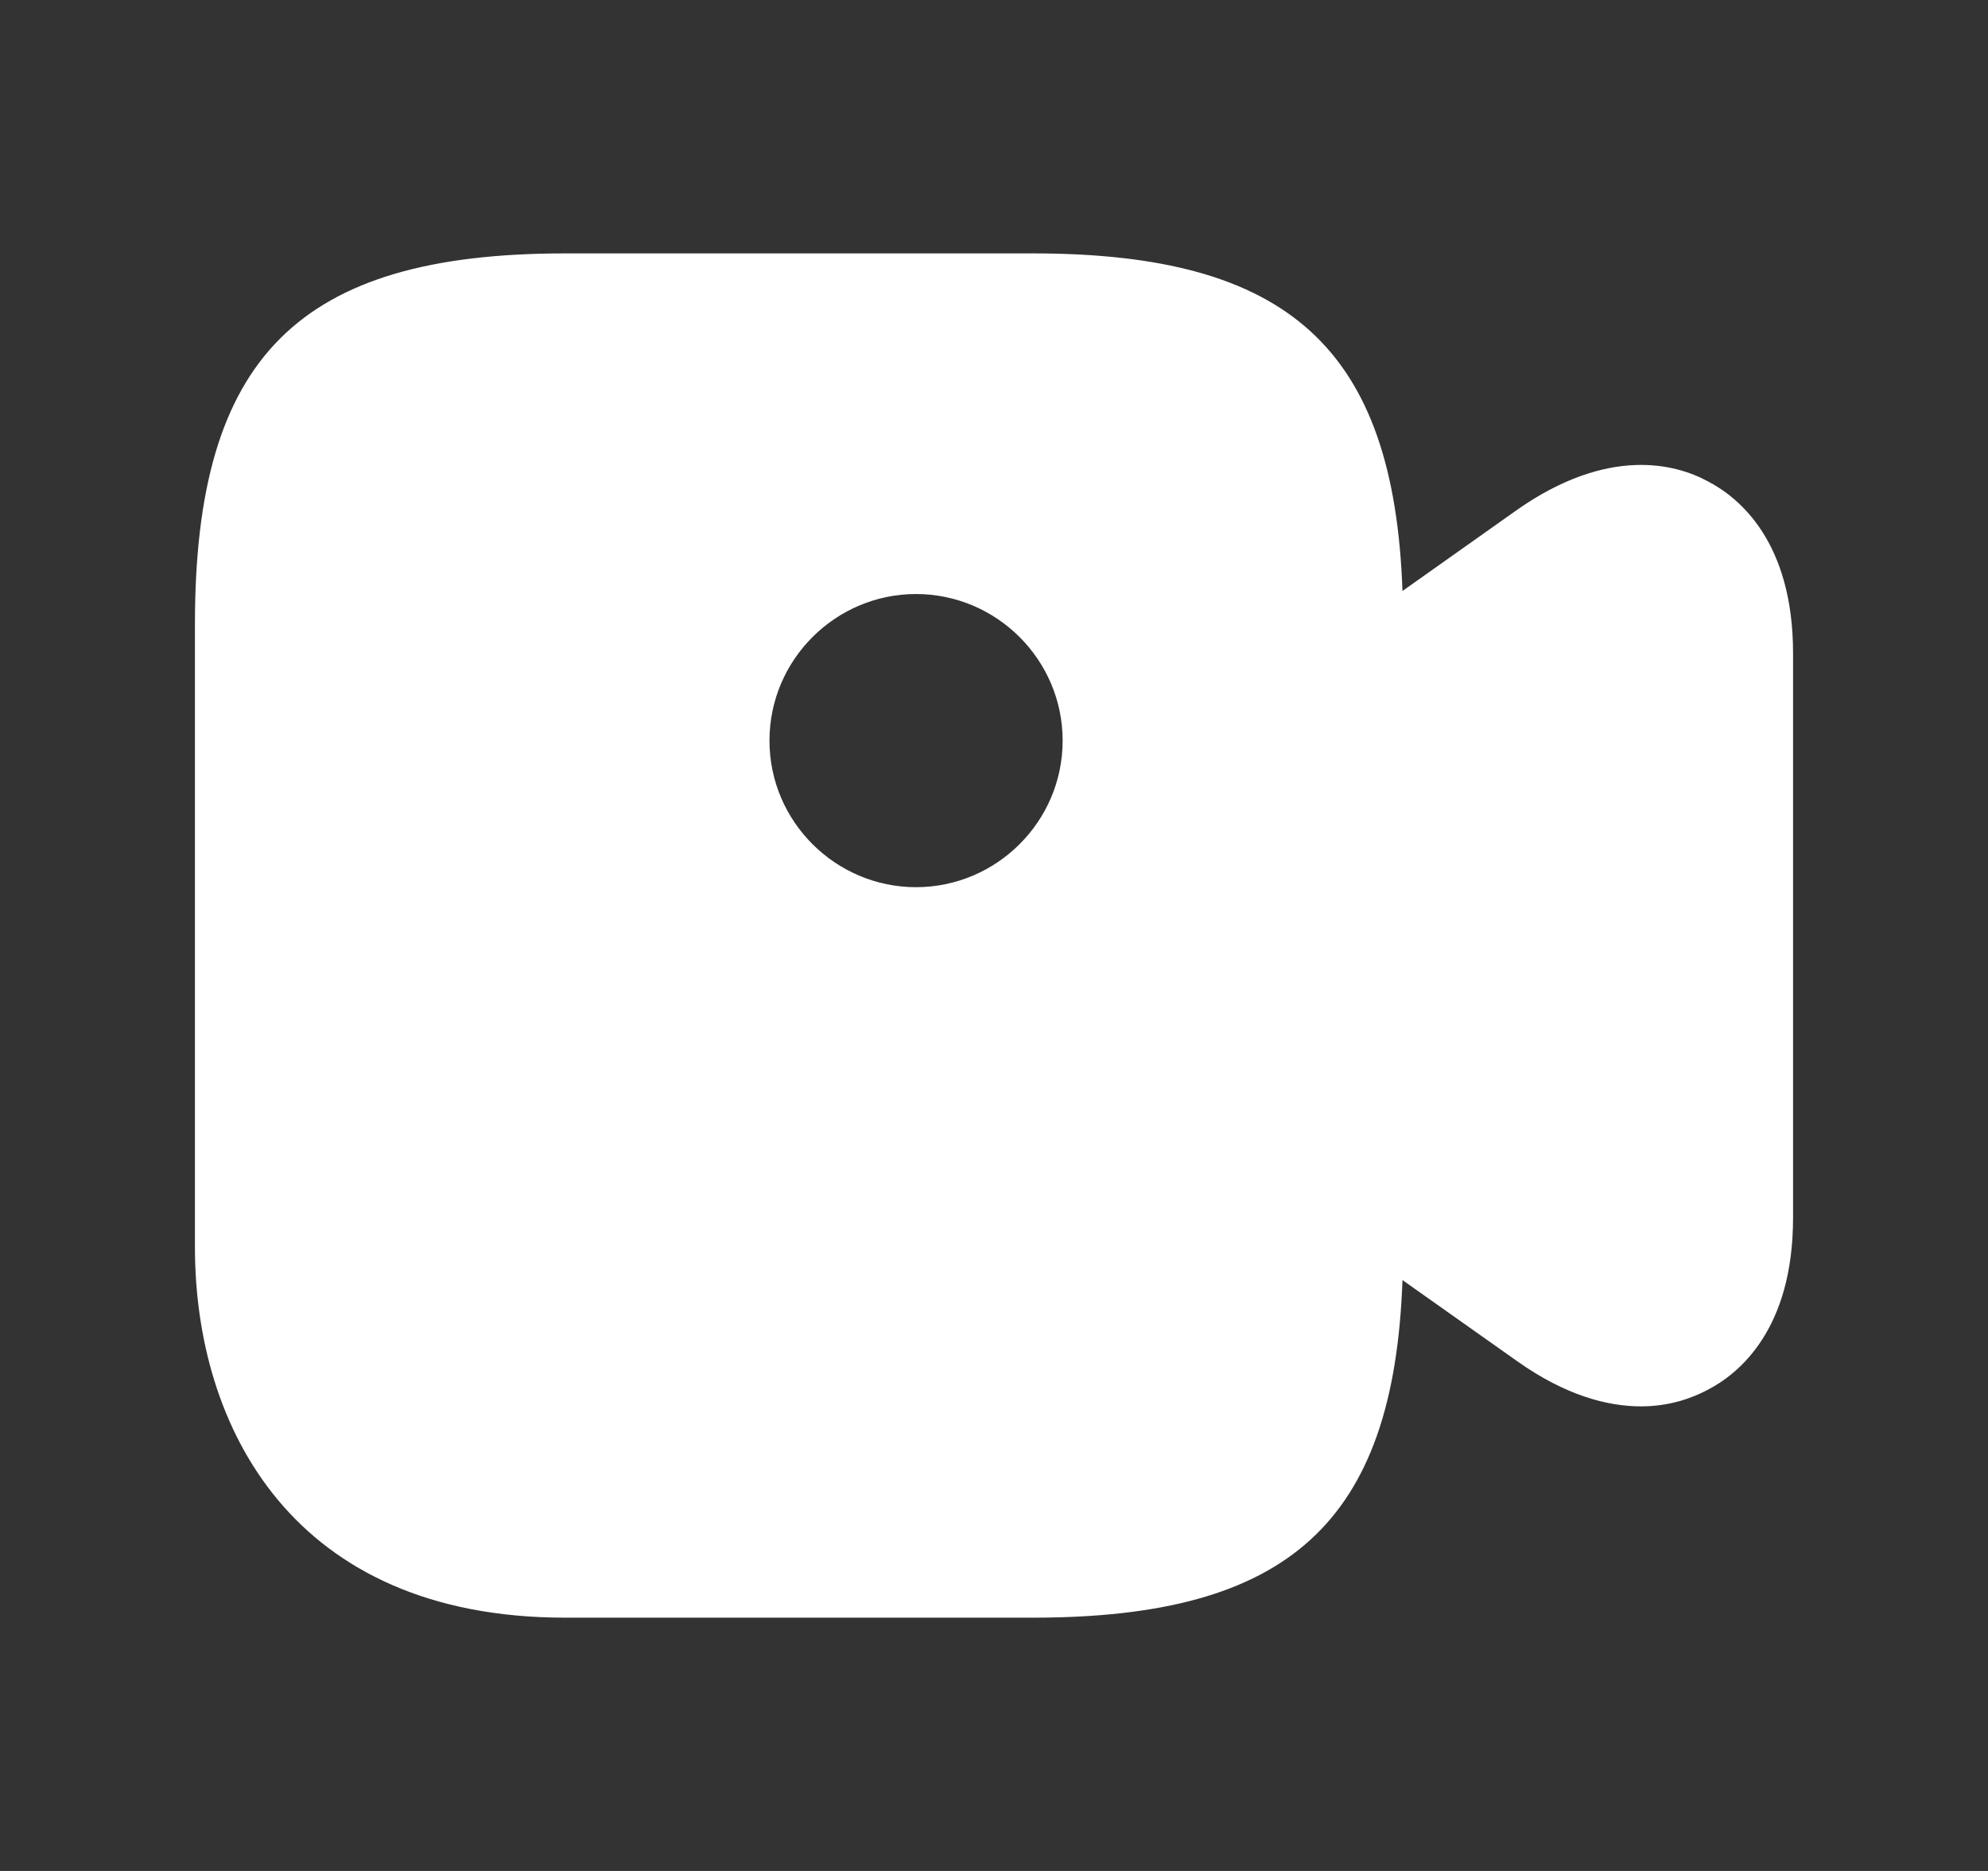 <svg width="17" height="16" viewBox="0 0 17 16" fill="none" xmlns="http://www.w3.org/2000/svg">
<rect x="0" y="0" width="17" height="16" fill="#333333" stroke="none"/>
<path d="M14.6 4.114C14.327 3.967 13.753 3.814 12.973 4.36L11.993 5.054C11.92 2.98 11.02 2.167 8.833 2.167H4.833C2.553 2.167 1.667 3.054 1.667 5.334V10.667C1.667 12.2 2.5 13.834 4.833 13.834H8.833C11.02 13.834 11.92 13.02 11.993 10.947L12.973 11.64C13.387 11.934 13.747 12.027 14.033 12.027C14.28 12.027 14.473 11.954 14.6 11.887C14.873 11.747 15.333 11.367 15.333 10.414V5.587C15.333 4.634 14.873 4.254 14.6 4.114ZM7.833 7.587C7.147 7.587 6.58 7.027 6.58 6.334C6.58 5.64 7.147 5.08 7.833 5.08C8.52 5.08 9.087 5.64 9.087 6.334C9.087 7.027 8.52 7.587 7.833 7.587Z" fill="white"/>
</svg>
